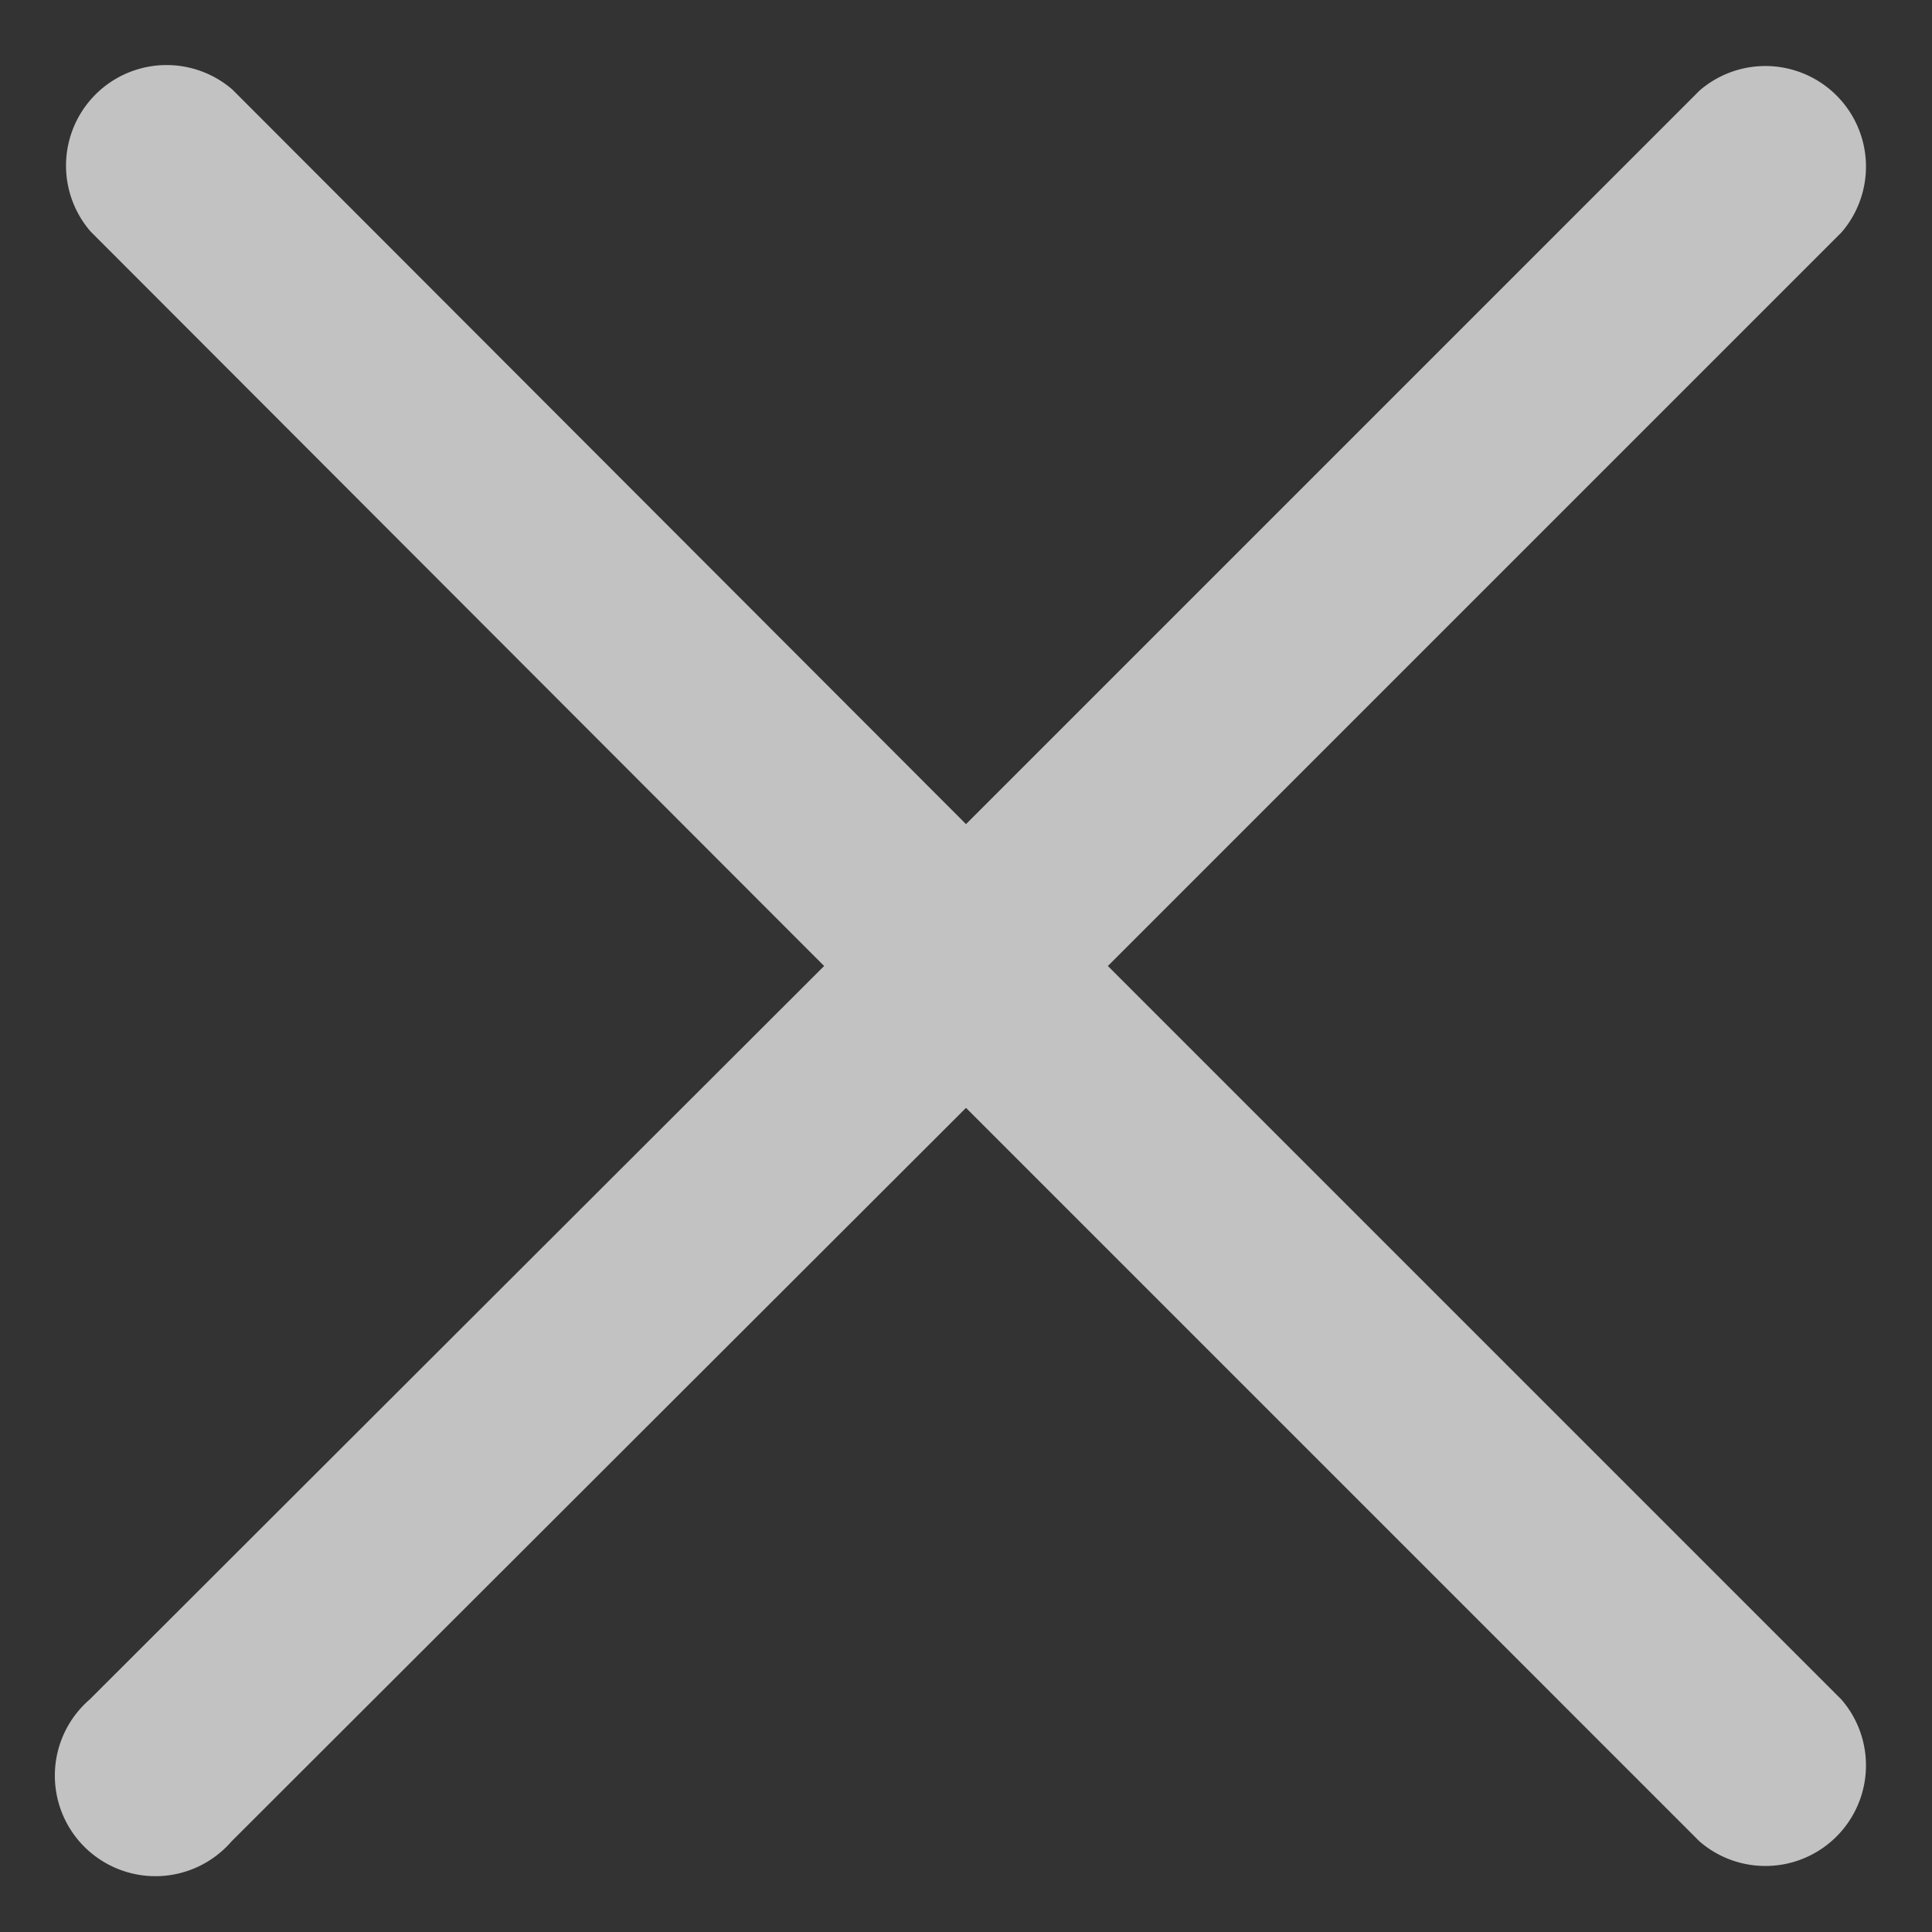 <svg width="16" height="16" fill="none" xmlns="http://www.w3.org/2000/svg"><rect width="100%" height="100%" fill="#333333" stroke="none"/><path d="m9.175 8 6.075-6.075A.833.833 0 0 0 14.075.75L8 6.825 1.925.742A.833.833 0 0 0 .75 1.917L6.825 8 .742 14.075a.833.833 0 1 0 1.175 1.175L8 9.175l6.075 6.075a.833.833 0 0 0 1.175-1.175L9.175 8Z" fill="#fff" fill-opacity=".7"/></svg>